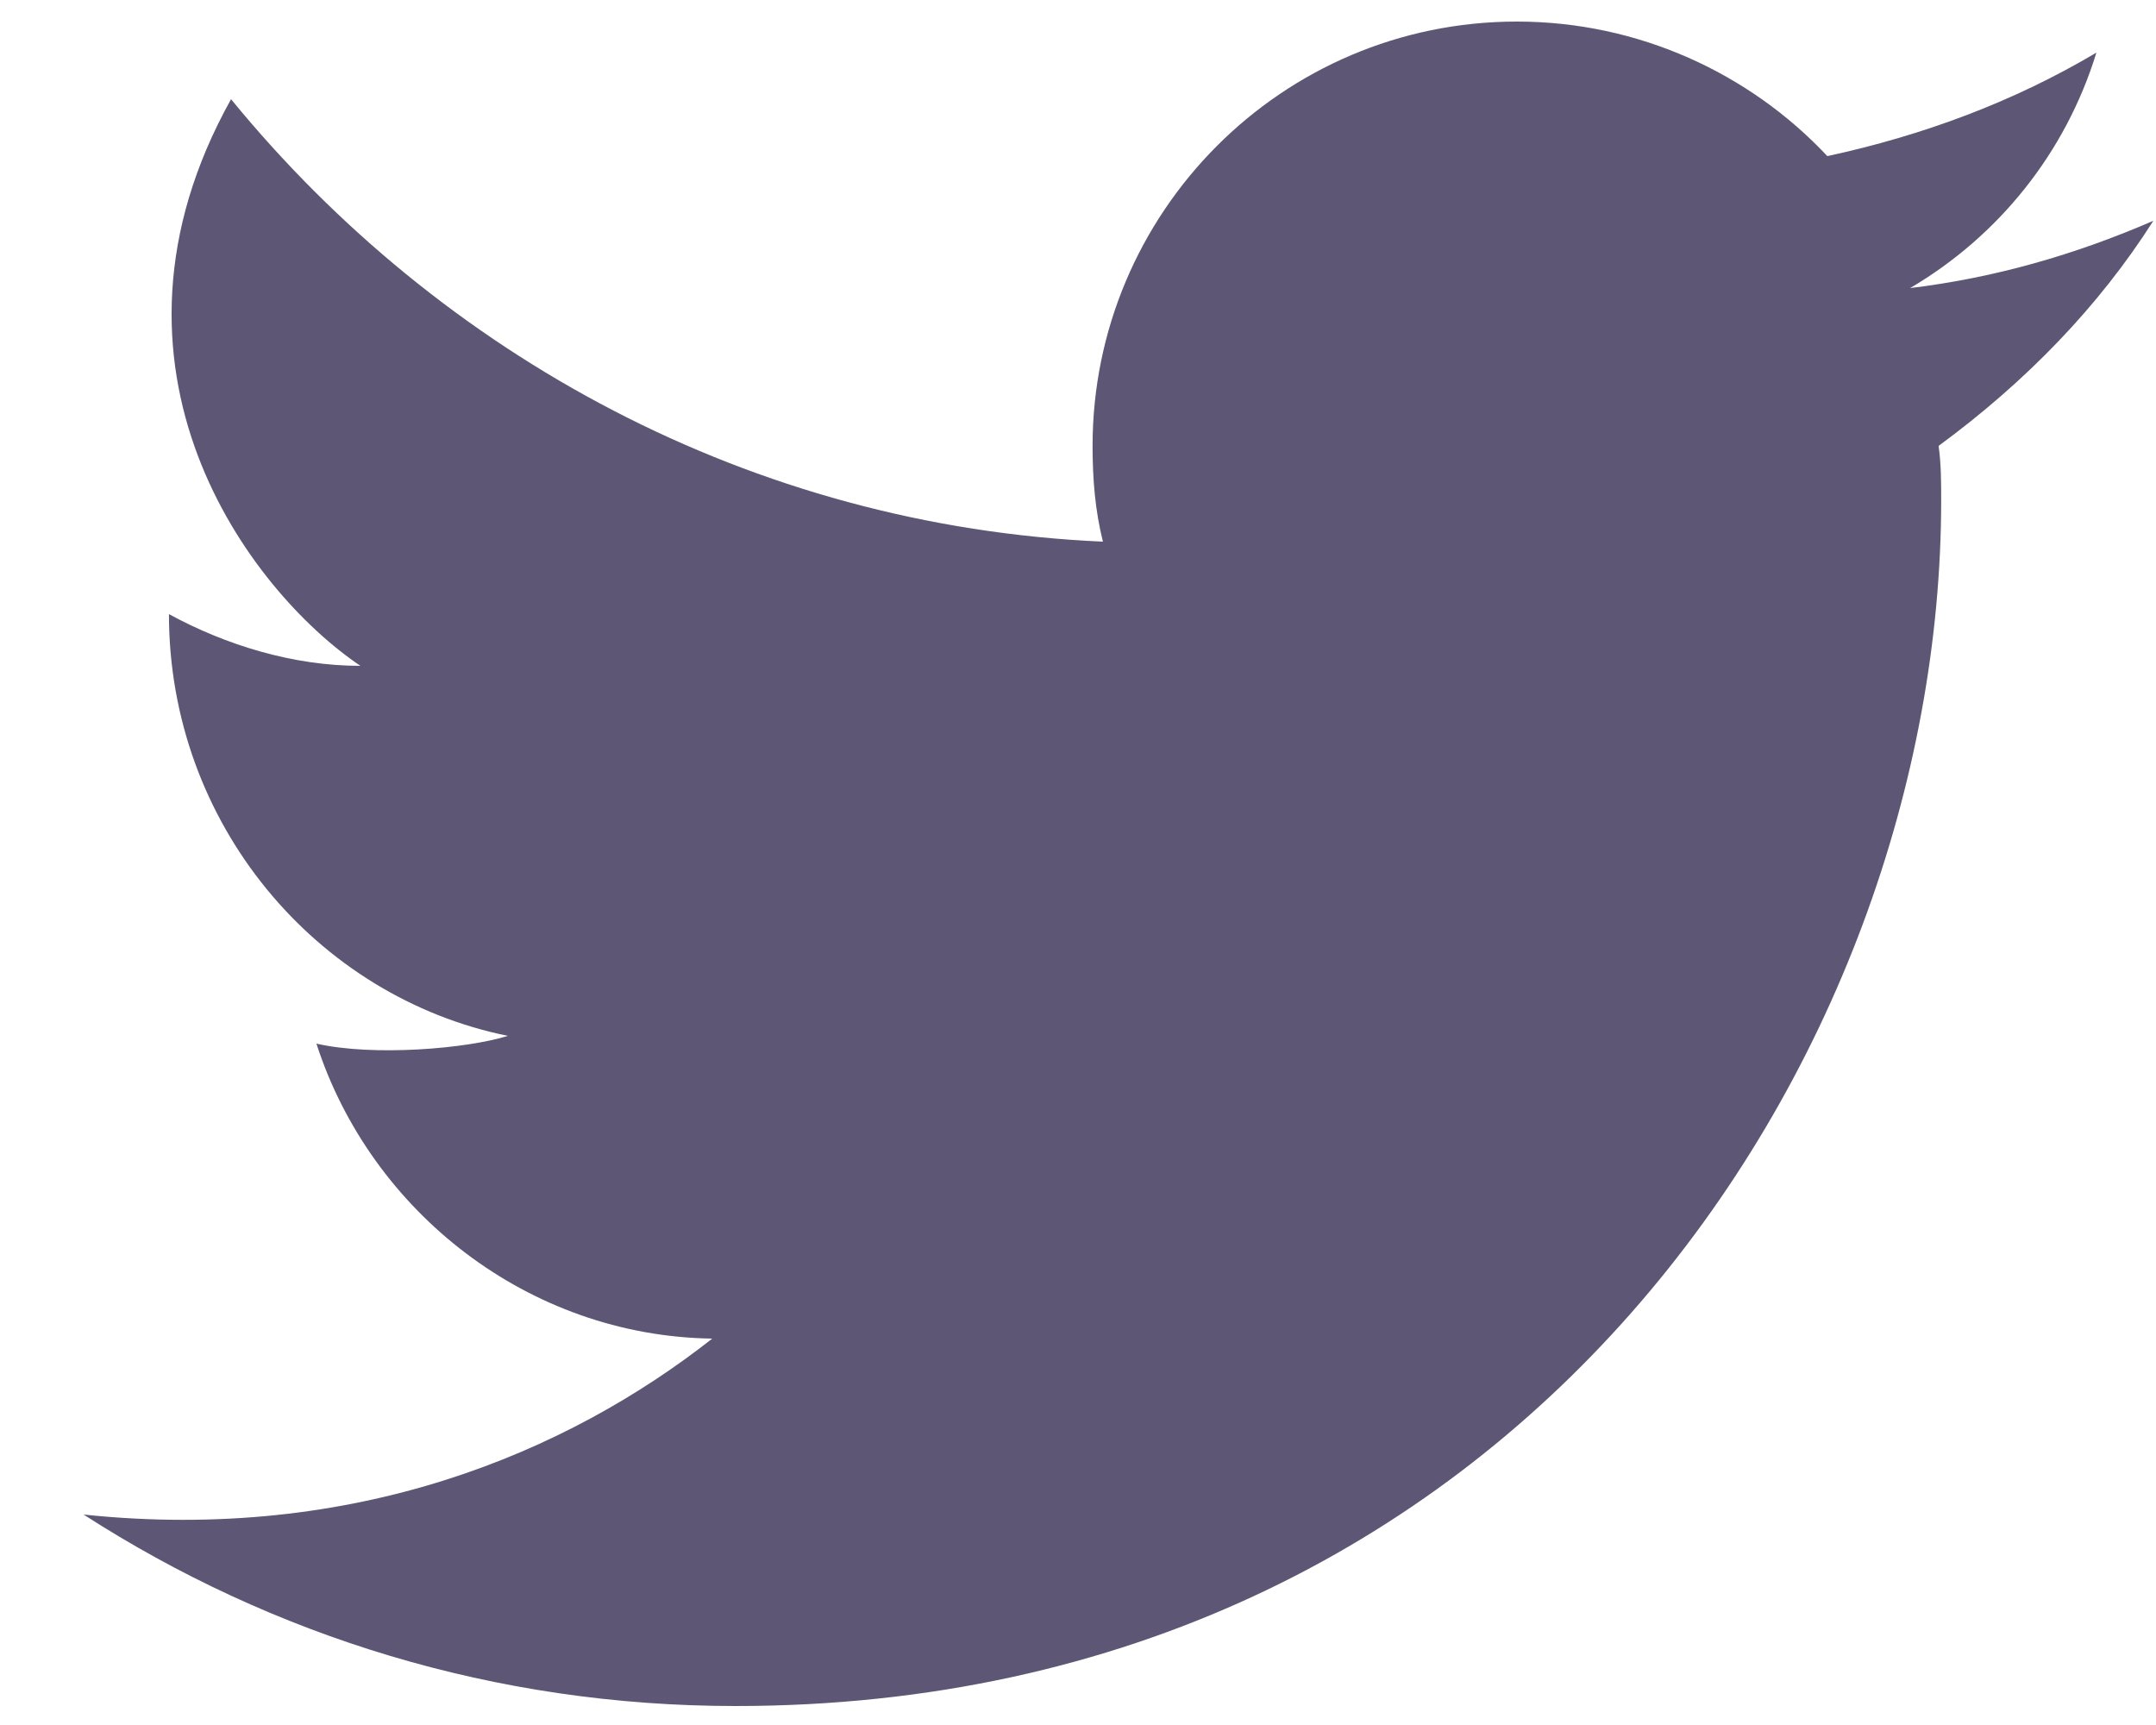 <svg width="25" height="20" viewBox="0 0 25 20" fill="none" xmlns="http://www.w3.org/2000/svg">
<path d="M24.969 2.56C24.069 2.95 23.139 3.22 22.149 3.34C23.169 2.74 23.949 1.78 24.309 0.61C23.349 1.18 22.299 1.57 21.189 1.81C20.289 0.85 18.999 0.25 17.589 0.25C14.859 0.25 12.669 2.47 12.669 5.17C12.669 5.56 12.699 5.92 12.789 6.28C8.709 6.1 5.109 4.12 2.679 1.15C0.939 4.27 2.889 6.85 4.179 7.72C3.399 7.72 2.619 7.48 1.959 7.12C1.959 9.55 3.669 11.56 5.889 12.01C5.409 12.16 4.329 12.25 3.669 12.1C4.299 14.05 6.129 15.49 8.259 15.52C6.579 16.84 4.119 17.89 0.969 17.56C3.159 18.97 5.739 19.78 8.529 19.78C17.589 19.78 22.509 12.28 22.509 5.8C22.509 5.59 22.509 5.38 22.479 5.17C23.499 4.42 24.339 3.55 24.969 2.56Z" fill="#5D5775"/>
</svg>
